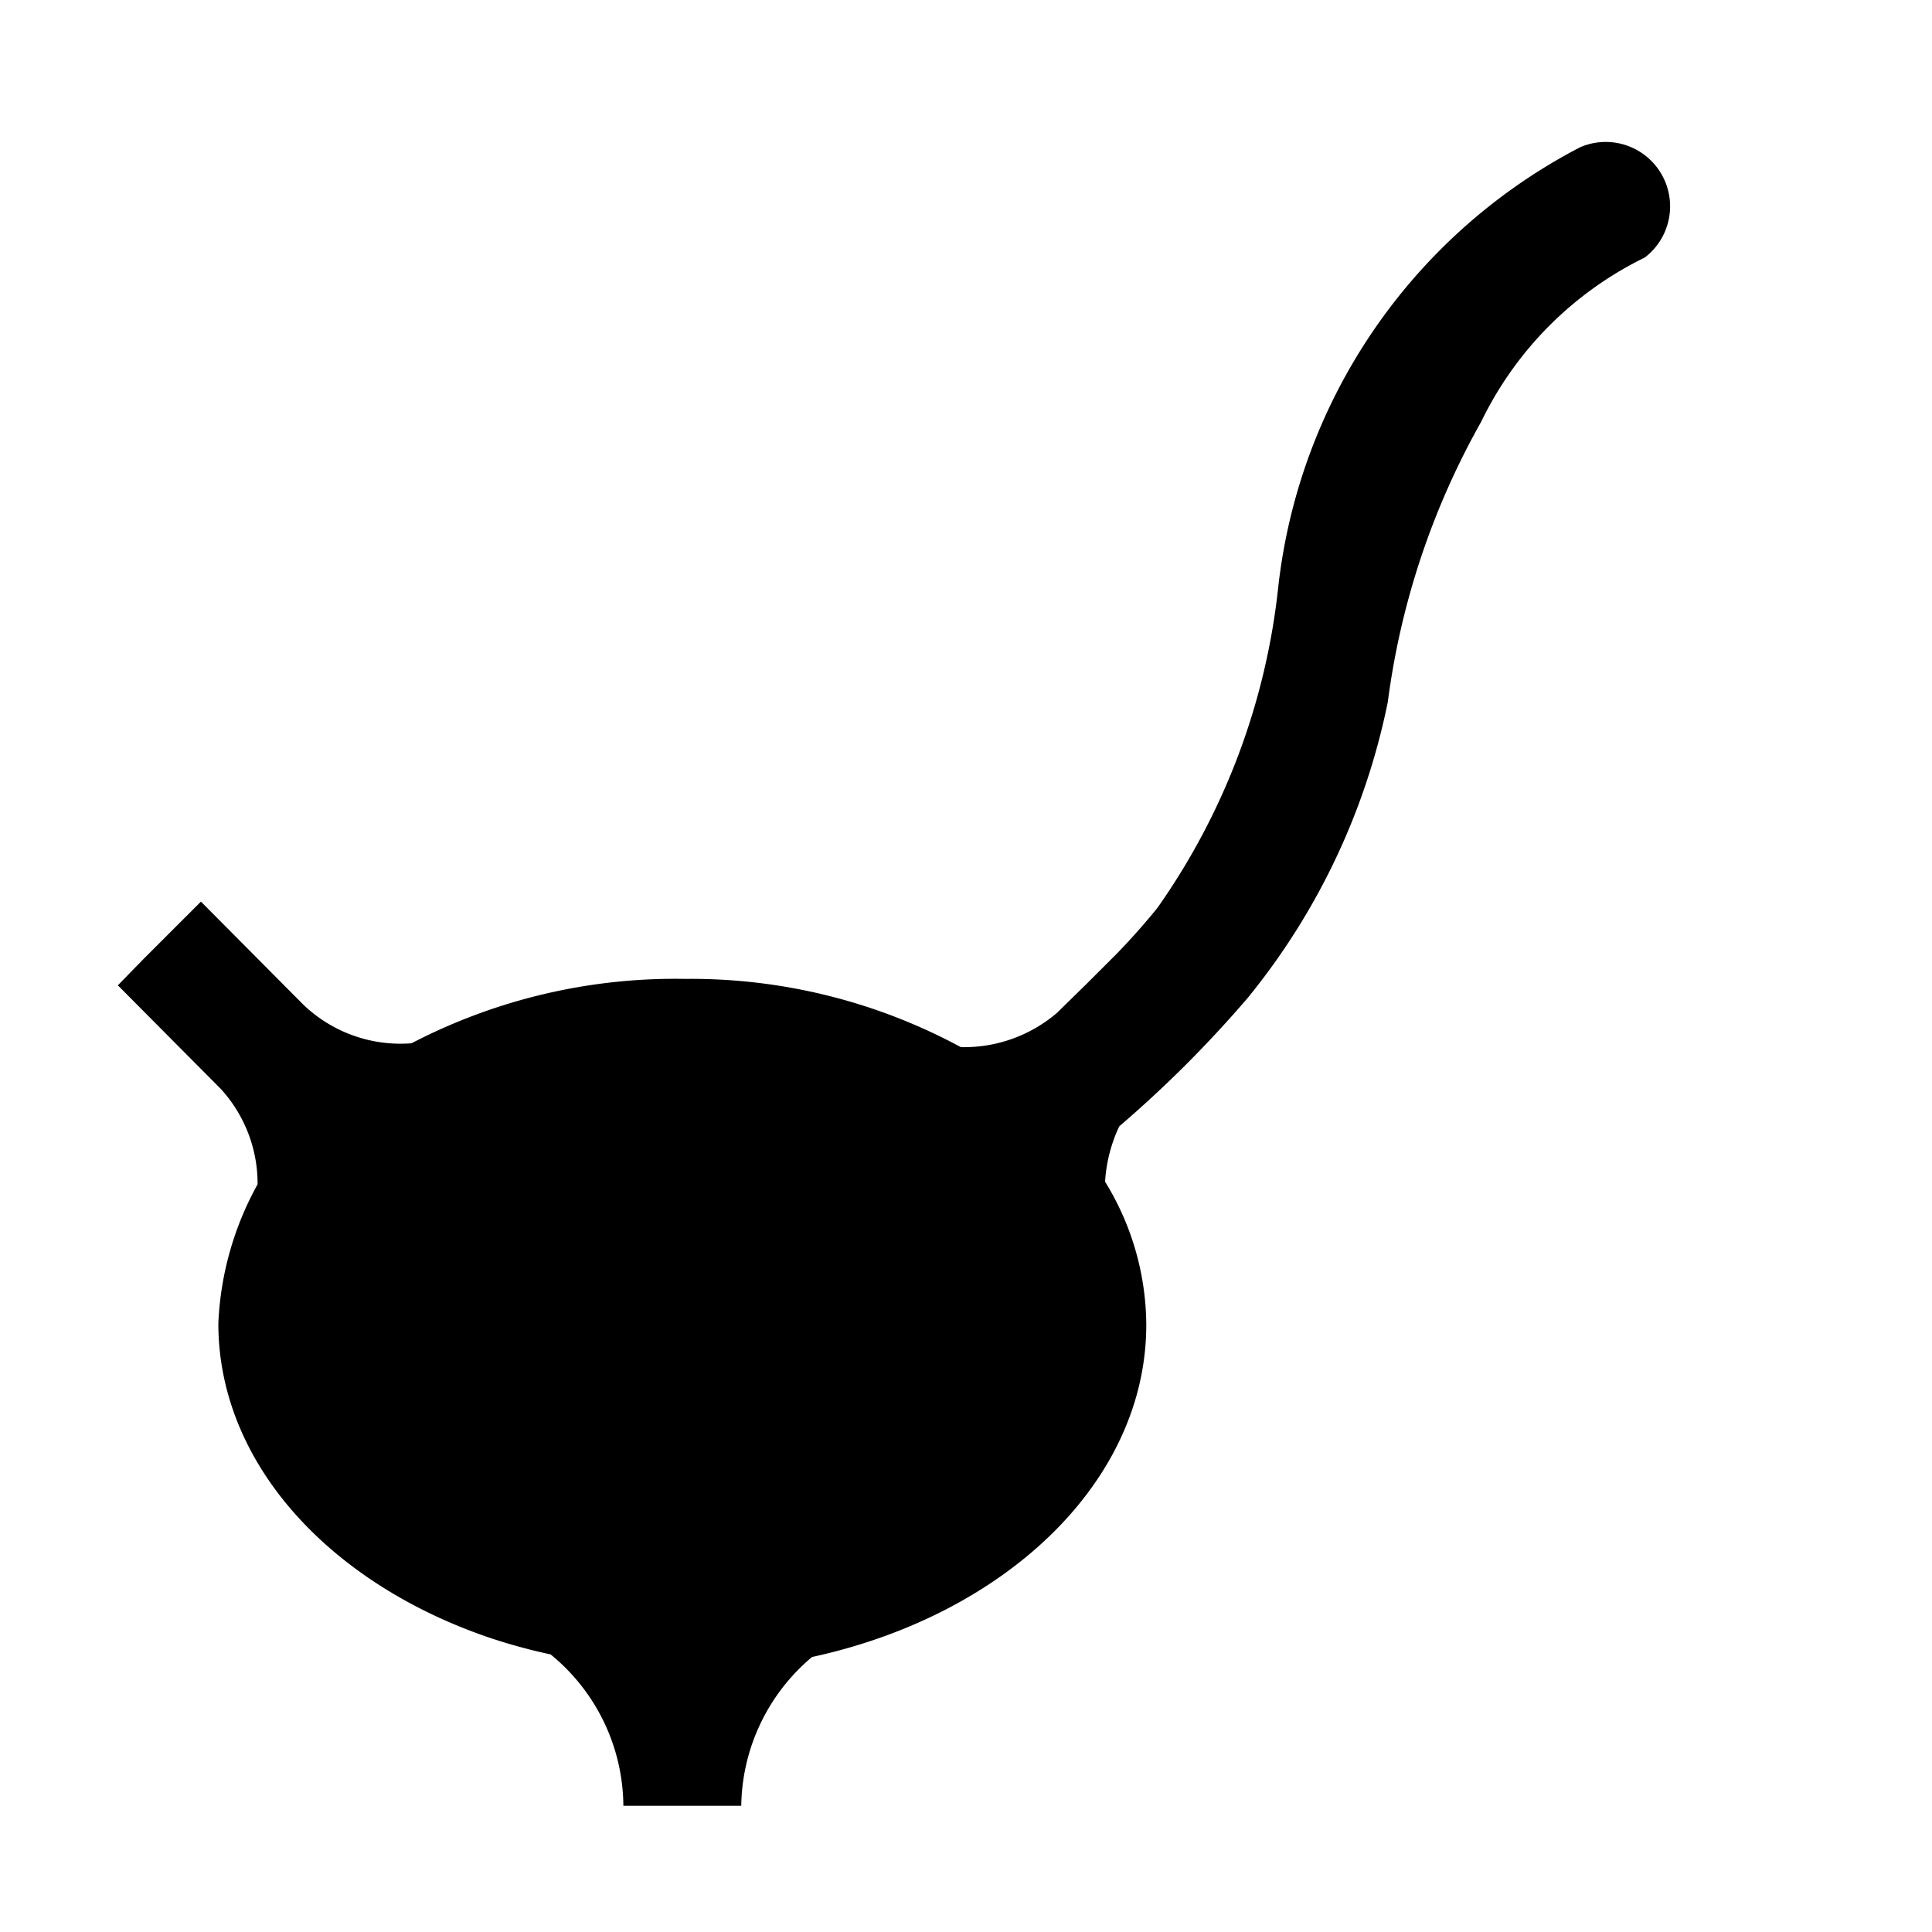 <svg xmlns="http://www.w3.org/2000/svg" width="64" height="64" fill="currentColor" viewBox="0 0 64 64"><path d="M52.33 4.885a18.77 18.77 0 0 0-9.983 14.528 22.6 22.6 0 0 1-4.01 10.667 23 23 0 0 1-1.345 1.515l-1.003 1.002-.98.96a4.74 4.74 0 0 1-3.18 1.131 18.8 18.8 0 0 0-9.13-2.261 18.94 18.94 0 0 0-9.067 2.133 4.65 4.65 0 0 1-3.584-1.28l-3.392-3.413-1.92 1.92-.832.853 3.413 3.435a4.65 4.65 0 0 1 1.216 3.157 10.4 10.4 0 0 0-1.3 4.608c0 4.65 3.711 8.64 9.044 10.432q.968.319 1.963.533a6.53 6.53 0 0 1 2.41 5.014h3.905A6.55 6.55 0 0 1 26.9 54.89c6.4-1.387 11.072-5.803 11.072-11.008a9.1 9.1 0 0 0-1.365-4.736 5 5 0 0 1 .47-1.835 39 39 0 0 0 4.266-4.267 22.6 22.6 0 0 0 4.63-9.792 25.6 25.6 0 0 1 3.093-9.28 11.73 11.73 0 0 1 5.418-5.44 2.133 2.133 0 0 0-2.154-3.648"/></svg>